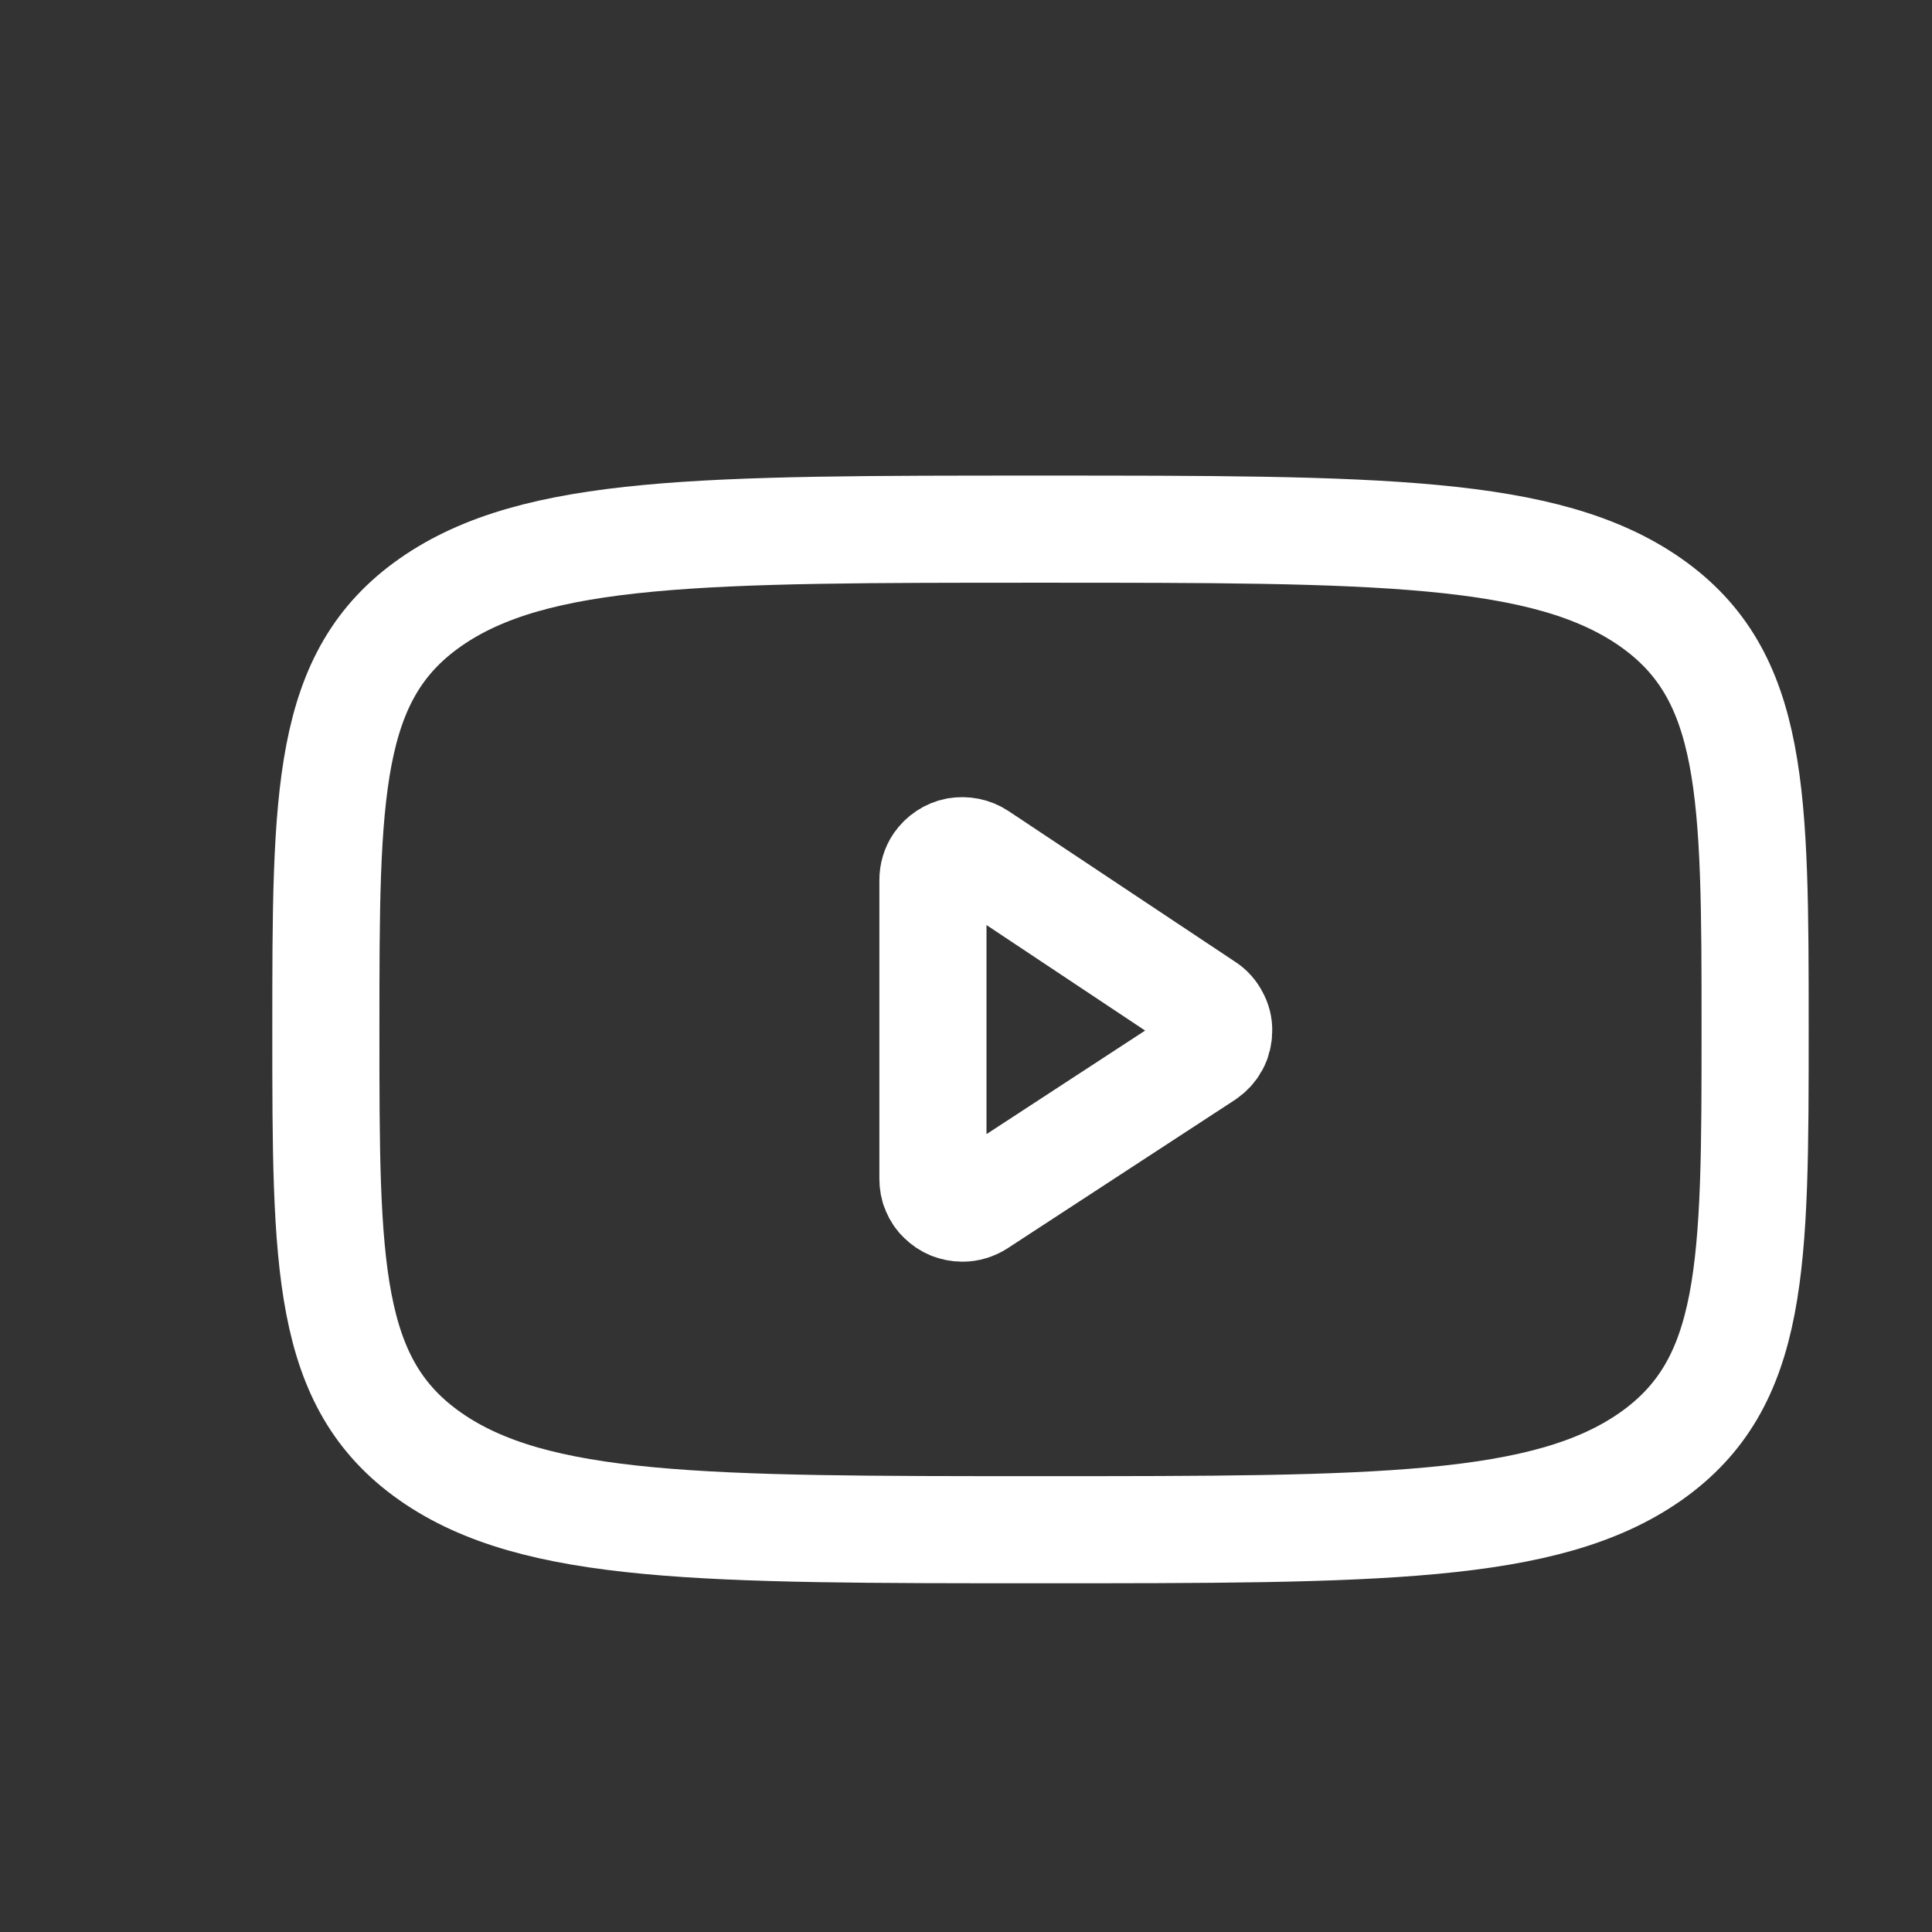 <svg width="9" height="9" viewBox="0 0 9 9" fill="none" xmlns="http://www.w3.org/2000/svg">
<rect x="0" y="0" width="9" height="9" fill="#333333" stroke="none"/>
<g clip-path="url(#clip0_374_1529)">
<path d="M1.518 4.795C1.518 3.697 1.518 3.147 2.005 2.806C2.493 2.465 3.278 2.465 4.847 2.465C6.417 2.465 7.201 2.465 7.689 2.806C8.176 3.147 8.176 3.697 8.176 4.795C8.176 5.894 8.176 6.443 7.689 6.785C7.202 7.126 6.417 7.126 4.847 7.126C3.278 7.126 2.493 7.126 2.005 6.785C1.517 6.443 1.518 5.894 1.518 4.795Z" stroke="white" stroke-width="0.499" stroke-linecap="round" stroke-linejoin="round"/>
<path d="M4.346 4.099V5.492C4.346 5.51 4.349 5.528 4.356 5.544C4.363 5.561 4.373 5.576 4.386 5.588C4.399 5.601 4.414 5.611 4.431 5.618C4.447 5.624 4.465 5.628 4.483 5.628C4.51 5.628 4.536 5.62 4.559 5.605L5.616 4.915C5.635 4.902 5.65 4.886 5.661 4.866C5.672 4.846 5.677 4.824 5.677 4.802C5.678 4.78 5.672 4.757 5.661 4.738C5.651 4.718 5.636 4.701 5.617 4.689L4.56 3.986C4.53 3.966 4.493 3.959 4.457 3.965C4.421 3.972 4.39 3.993 4.369 4.023C4.354 4.045 4.346 4.072 4.346 4.099Z" stroke="white" stroke-width="0.499" stroke-linecap="round" stroke-linejoin="round"/>
</g>
<defs>
<clipPath id="clip0_374_1529">
<rect width="7.991" height="7.991" fill="white" transform="translate(0.852 0.8)"/>
</clipPath>
</defs>
</svg>
